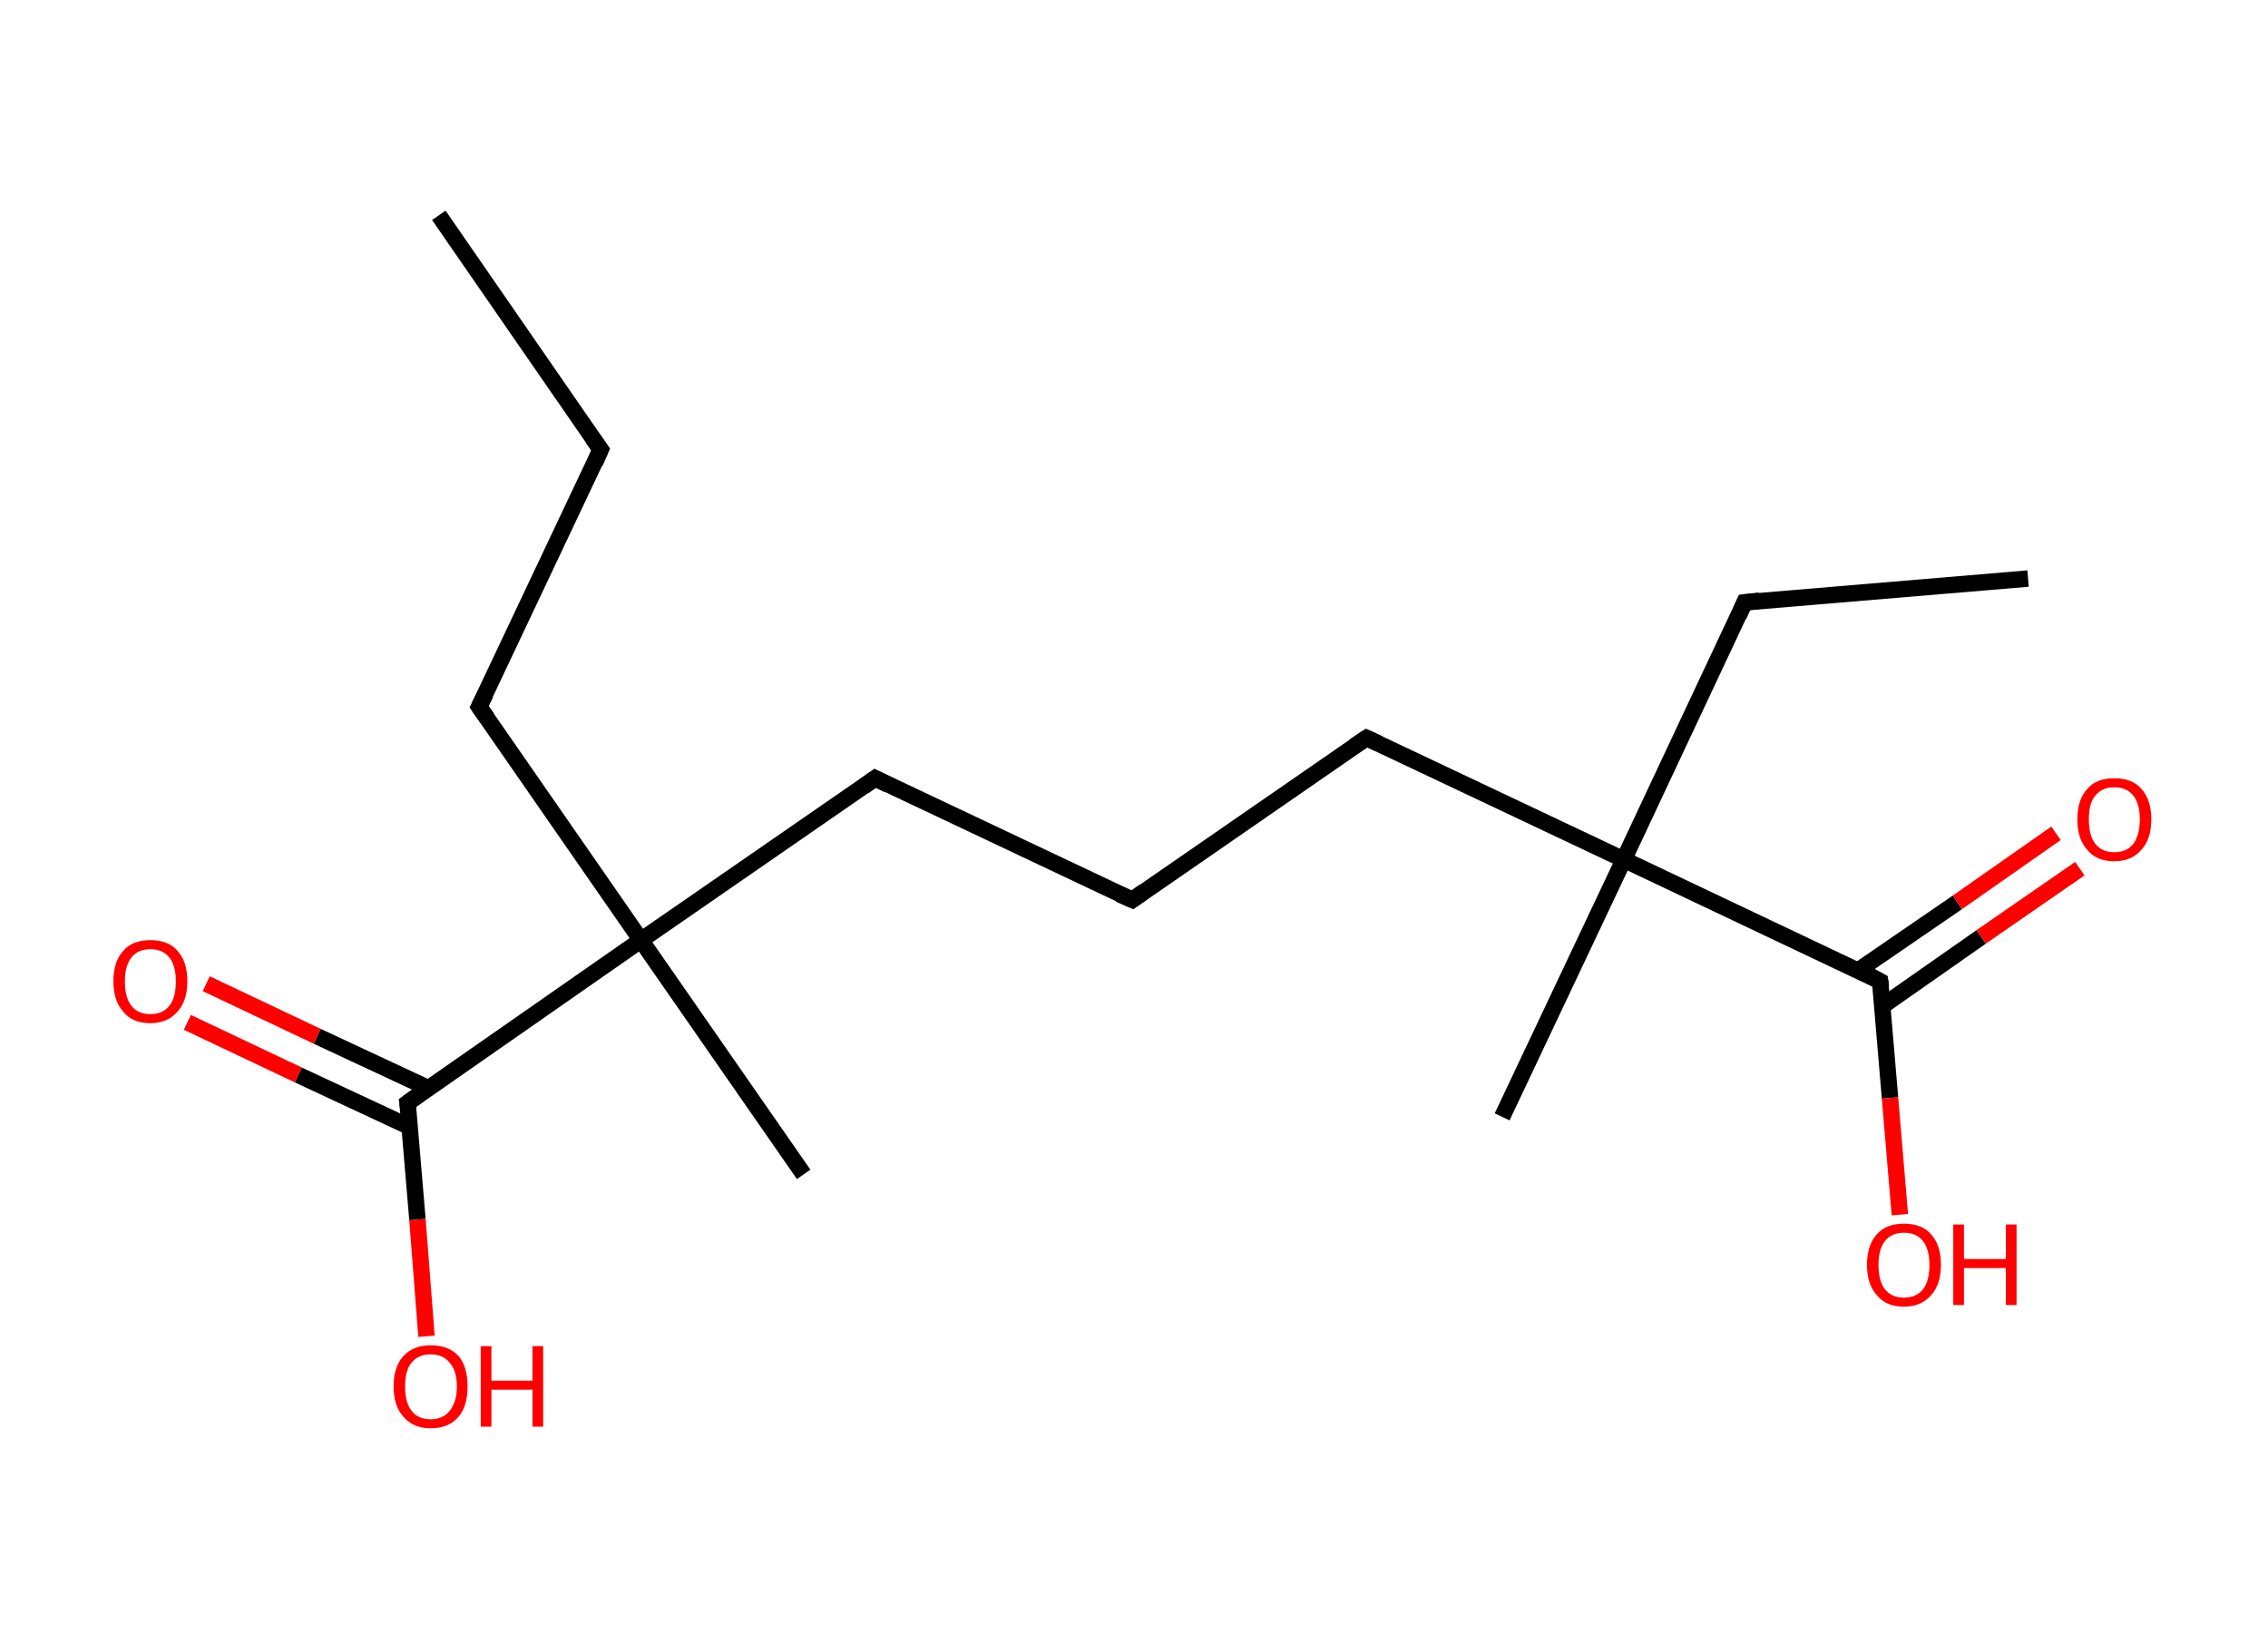 <?xml version='1.0' encoding='ASCII' standalone='yes'?>
<svg xmlns="http://www.w3.org/2000/svg" xmlns:rdkit="http://www.rdkit.org/xml" xmlns:xlink="http://www.w3.org/1999/xlink" version="1.1" baseProfile="full" xml:space="preserve" width="276px" height="200px" viewBox="0 0 276 200">
<!-- END OF HEADER -->
<rect style="opacity:1.0;fill:#FFFFFF;stroke:none" width="276.0" height="200.0" x="0.0" y="0.0"> </rect>
<path class="bond-0 atom-0 atom-1" d="M 53.4,26.2 L 73.1,54.7" style="fill:none;fill-rule:evenodd;stroke:#000000;stroke-width:2.0px;stroke-linecap:butt;stroke-linejoin:miter;stroke-opacity:1"/>
<path class="bond-1 atom-1 atom-2" d="M 73.1,54.7 L 58.3,86.0" style="fill:none;fill-rule:evenodd;stroke:#000000;stroke-width:2.0px;stroke-linecap:butt;stroke-linejoin:miter;stroke-opacity:1"/>
<path class="bond-2 atom-2 atom-3" d="M 58.3,86.0 L 78.0,114.4" style="fill:none;fill-rule:evenodd;stroke:#000000;stroke-width:2.0px;stroke-linecap:butt;stroke-linejoin:miter;stroke-opacity:1"/>
<path class="bond-3 atom-3 atom-4" d="M 78.0,114.4 L 97.8,142.9" style="fill:none;fill-rule:evenodd;stroke:#000000;stroke-width:2.0px;stroke-linecap:butt;stroke-linejoin:miter;stroke-opacity:1"/>
<path class="bond-4 atom-3 atom-5" d="M 78.0,114.4 L 106.5,94.7" style="fill:none;fill-rule:evenodd;stroke:#000000;stroke-width:2.0px;stroke-linecap:butt;stroke-linejoin:miter;stroke-opacity:1"/>
<path class="bond-5 atom-5 atom-6" d="M 106.5,94.7 L 137.8,109.5" style="fill:none;fill-rule:evenodd;stroke:#000000;stroke-width:2.0px;stroke-linecap:butt;stroke-linejoin:miter;stroke-opacity:1"/>
<path class="bond-6 atom-6 atom-7" d="M 137.8,109.5 L 166.3,89.8" style="fill:none;fill-rule:evenodd;stroke:#000000;stroke-width:2.0px;stroke-linecap:butt;stroke-linejoin:miter;stroke-opacity:1"/>
<path class="bond-7 atom-7 atom-8" d="M 166.3,89.8 L 197.6,104.6" style="fill:none;fill-rule:evenodd;stroke:#000000;stroke-width:2.0px;stroke-linecap:butt;stroke-linejoin:miter;stroke-opacity:1"/>
<path class="bond-8 atom-8 atom-9" d="M 197.6,104.6 L 182.8,135.9" style="fill:none;fill-rule:evenodd;stroke:#000000;stroke-width:2.0px;stroke-linecap:butt;stroke-linejoin:miter;stroke-opacity:1"/>
<path class="bond-9 atom-8 atom-10" d="M 197.6,104.6 L 212.3,73.3" style="fill:none;fill-rule:evenodd;stroke:#000000;stroke-width:2.0px;stroke-linecap:butt;stroke-linejoin:miter;stroke-opacity:1"/>
<path class="bond-10 atom-10 atom-11" d="M 212.3,73.3 L 246.8,70.4" style="fill:none;fill-rule:evenodd;stroke:#000000;stroke-width:2.0px;stroke-linecap:butt;stroke-linejoin:miter;stroke-opacity:1"/>
<path class="bond-11 atom-8 atom-12" d="M 197.6,104.6 L 228.8,119.4" style="fill:none;fill-rule:evenodd;stroke:#000000;stroke-width:2.0px;stroke-linecap:butt;stroke-linejoin:miter;stroke-opacity:1"/>
<path class="bond-12 atom-12 atom-13" d="M 229.1,122.4 L 241.1,114.0" style="fill:none;fill-rule:evenodd;stroke:#000000;stroke-width:2.0px;stroke-linecap:butt;stroke-linejoin:miter;stroke-opacity:1"/>
<path class="bond-12 atom-12 atom-13" d="M 241.1,114.0 L 253.1,105.7" style="fill:none;fill-rule:evenodd;stroke:#FF0000;stroke-width:2.0px;stroke-linecap:butt;stroke-linejoin:miter;stroke-opacity:1"/>
<path class="bond-12 atom-12 atom-13" d="M 226.1,118.1 L 238.2,109.8" style="fill:none;fill-rule:evenodd;stroke:#000000;stroke-width:2.0px;stroke-linecap:butt;stroke-linejoin:miter;stroke-opacity:1"/>
<path class="bond-12 atom-12 atom-13" d="M 238.2,109.8 L 250.2,101.4" style="fill:none;fill-rule:evenodd;stroke:#FF0000;stroke-width:2.0px;stroke-linecap:butt;stroke-linejoin:miter;stroke-opacity:1"/>
<path class="bond-13 atom-12 atom-14" d="M 228.8,119.4 L 230.0,133.6" style="fill:none;fill-rule:evenodd;stroke:#000000;stroke-width:2.0px;stroke-linecap:butt;stroke-linejoin:miter;stroke-opacity:1"/>
<path class="bond-13 atom-12 atom-14" d="M 230.0,133.6 L 231.2,147.8" style="fill:none;fill-rule:evenodd;stroke:#FF0000;stroke-width:2.0px;stroke-linecap:butt;stroke-linejoin:miter;stroke-opacity:1"/>
<path class="bond-14 atom-3 atom-15" d="M 78.0,114.4 L 49.6,134.2" style="fill:none;fill-rule:evenodd;stroke:#000000;stroke-width:2.0px;stroke-linecap:butt;stroke-linejoin:miter;stroke-opacity:1"/>
<path class="bond-15 atom-15 atom-16" d="M 52.1,132.4 L 38.6,126.1" style="fill:none;fill-rule:evenodd;stroke:#000000;stroke-width:2.0px;stroke-linecap:butt;stroke-linejoin:miter;stroke-opacity:1"/>
<path class="bond-15 atom-15 atom-16" d="M 38.6,126.1 L 25.1,119.7" style="fill:none;fill-rule:evenodd;stroke:#FF0000;stroke-width:2.0px;stroke-linecap:butt;stroke-linejoin:miter;stroke-opacity:1"/>
<path class="bond-15 atom-15 atom-16" d="M 49.8,137.1 L 36.3,130.8" style="fill:none;fill-rule:evenodd;stroke:#000000;stroke-width:2.0px;stroke-linecap:butt;stroke-linejoin:miter;stroke-opacity:1"/>
<path class="bond-15 atom-15 atom-16" d="M 36.3,130.8 L 22.8,124.4" style="fill:none;fill-rule:evenodd;stroke:#FF0000;stroke-width:2.0px;stroke-linecap:butt;stroke-linejoin:miter;stroke-opacity:1"/>
<path class="bond-16 atom-15 atom-17" d="M 49.6,134.2 L 50.8,148.4" style="fill:none;fill-rule:evenodd;stroke:#000000;stroke-width:2.0px;stroke-linecap:butt;stroke-linejoin:miter;stroke-opacity:1"/>
<path class="bond-16 atom-15 atom-17" d="M 50.8,148.4 L 51.9,162.6" style="fill:none;fill-rule:evenodd;stroke:#FF0000;stroke-width:2.0px;stroke-linecap:butt;stroke-linejoin:miter;stroke-opacity:1"/>
<path d="M 72.1,53.3 L 73.1,54.7 L 72.4,56.3" style="fill:none;stroke:#000000;stroke-width:2.0px;stroke-linecap:butt;stroke-linejoin:miter;stroke-opacity:1;"/>
<path d="M 59.1,84.4 L 58.3,86.0 L 59.3,87.4" style="fill:none;stroke:#000000;stroke-width:2.0px;stroke-linecap:butt;stroke-linejoin:miter;stroke-opacity:1;"/>
<path d="M 105.1,95.7 L 106.5,94.7 L 108.1,95.5" style="fill:none;stroke:#000000;stroke-width:2.0px;stroke-linecap:butt;stroke-linejoin:miter;stroke-opacity:1;"/>
<path d="M 136.2,108.8 L 137.8,109.5 L 139.2,108.5" style="fill:none;stroke:#000000;stroke-width:2.0px;stroke-linecap:butt;stroke-linejoin:miter;stroke-opacity:1;"/>
<path d="M 164.8,90.8 L 166.3,89.8 L 167.8,90.5" style="fill:none;stroke:#000000;stroke-width:2.0px;stroke-linecap:butt;stroke-linejoin:miter;stroke-opacity:1;"/>
<path d="M 211.6,74.9 L 212.3,73.3 L 214.1,73.1" style="fill:none;stroke:#000000;stroke-width:2.0px;stroke-linecap:butt;stroke-linejoin:miter;stroke-opacity:1;"/>
<path d="M 227.3,118.6 L 228.8,119.4 L 228.9,120.1" style="fill:none;stroke:#000000;stroke-width:2.0px;stroke-linecap:butt;stroke-linejoin:miter;stroke-opacity:1;"/>
<path d="M 51.0,133.2 L 49.6,134.2 L 49.7,134.9" style="fill:none;stroke:#000000;stroke-width:2.0px;stroke-linecap:butt;stroke-linejoin:miter;stroke-opacity:1;"/>
<path class="atom-13" d="M 252.8 99.7 Q 252.8 97.3, 254.0 96.0 Q 255.1 94.7, 257.3 94.7 Q 259.5 94.7, 260.6 96.0 Q 261.8 97.3, 261.8 99.7 Q 261.8 102.1, 260.6 103.4 Q 259.4 104.8, 257.3 104.8 Q 255.1 104.8, 254.0 103.4 Q 252.8 102.1, 252.8 99.7 M 257.3 103.7 Q 258.8 103.7, 259.6 102.7 Q 260.4 101.6, 260.4 99.7 Q 260.4 97.8, 259.6 96.8 Q 258.8 95.8, 257.3 95.8 Q 255.8 95.8, 255.0 96.8 Q 254.2 97.7, 254.2 99.7 Q 254.2 101.7, 255.0 102.7 Q 255.8 103.7, 257.3 103.7 " fill="#FF0000"/>
<path class="atom-14" d="M 227.2 153.9 Q 227.2 151.5, 228.4 150.2 Q 229.5 148.9, 231.7 148.9 Q 233.9 148.9, 235.0 150.2 Q 236.2 151.5, 236.2 153.9 Q 236.2 156.3, 235.0 157.6 Q 233.8 159.0, 231.7 159.0 Q 229.5 159.0, 228.4 157.6 Q 227.2 156.3, 227.2 153.9 M 231.7 157.9 Q 233.2 157.9, 234.0 156.9 Q 234.8 155.9, 234.8 153.9 Q 234.8 152.0, 234.0 151.0 Q 233.2 150.0, 231.7 150.0 Q 230.2 150.0, 229.4 151.0 Q 228.6 152.0, 228.6 153.9 Q 228.6 155.9, 229.4 156.9 Q 230.2 157.9, 231.7 157.9 " fill="#FF0000"/>
<path class="atom-14" d="M 237.7 149.0 L 239.0 149.0 L 239.0 153.2 L 244.1 153.2 L 244.1 149.0 L 245.4 149.0 L 245.4 158.8 L 244.1 158.8 L 244.1 154.3 L 239.0 154.3 L 239.0 158.8 L 237.7 158.8 L 237.7 149.0 " fill="#FF0000"/>
<path class="atom-16" d="M 13.8 119.4 Q 13.8 117.0, 15.0 115.7 Q 16.1 114.4, 18.3 114.4 Q 20.5 114.4, 21.6 115.7 Q 22.8 117.0, 22.8 119.4 Q 22.8 121.8, 21.6 123.1 Q 20.4 124.5, 18.3 124.5 Q 16.1 124.5, 15.0 123.1 Q 13.8 121.8, 13.8 119.4 M 18.3 123.4 Q 19.8 123.4, 20.6 122.4 Q 21.4 121.4, 21.4 119.4 Q 21.4 117.5, 20.6 116.5 Q 19.8 115.5, 18.3 115.5 Q 16.8 115.5, 16.0 116.5 Q 15.2 117.5, 15.2 119.4 Q 15.2 121.4, 16.0 122.4 Q 16.8 123.4, 18.3 123.4 " fill="#FF0000"/>
<path class="atom-17" d="M 47.9 168.7 Q 47.9 166.3, 49.1 165.0 Q 50.3 163.7, 52.4 163.7 Q 54.6 163.7, 55.8 165.0 Q 56.9 166.3, 56.9 168.7 Q 56.9 171.1, 55.8 172.4 Q 54.6 173.8, 52.4 173.8 Q 50.3 173.8, 49.1 172.4 Q 47.9 171.1, 47.9 168.7 M 52.4 172.7 Q 53.9 172.7, 54.7 171.7 Q 55.6 170.6, 55.6 168.7 Q 55.6 166.8, 54.7 165.8 Q 53.9 164.8, 52.4 164.8 Q 50.9 164.8, 50.1 165.8 Q 49.3 166.7, 49.3 168.7 Q 49.3 170.7, 50.1 171.7 Q 50.9 172.7, 52.4 172.7 " fill="#FF0000"/>
<path class="atom-17" d="M 58.5 163.8 L 59.8 163.8 L 59.8 168.0 L 64.8 168.0 L 64.8 163.8 L 66.1 163.8 L 66.1 173.6 L 64.8 173.6 L 64.8 169.1 L 59.8 169.1 L 59.8 173.6 L 58.5 173.6 L 58.5 163.8 " fill="#FF0000"/>
</svg>
